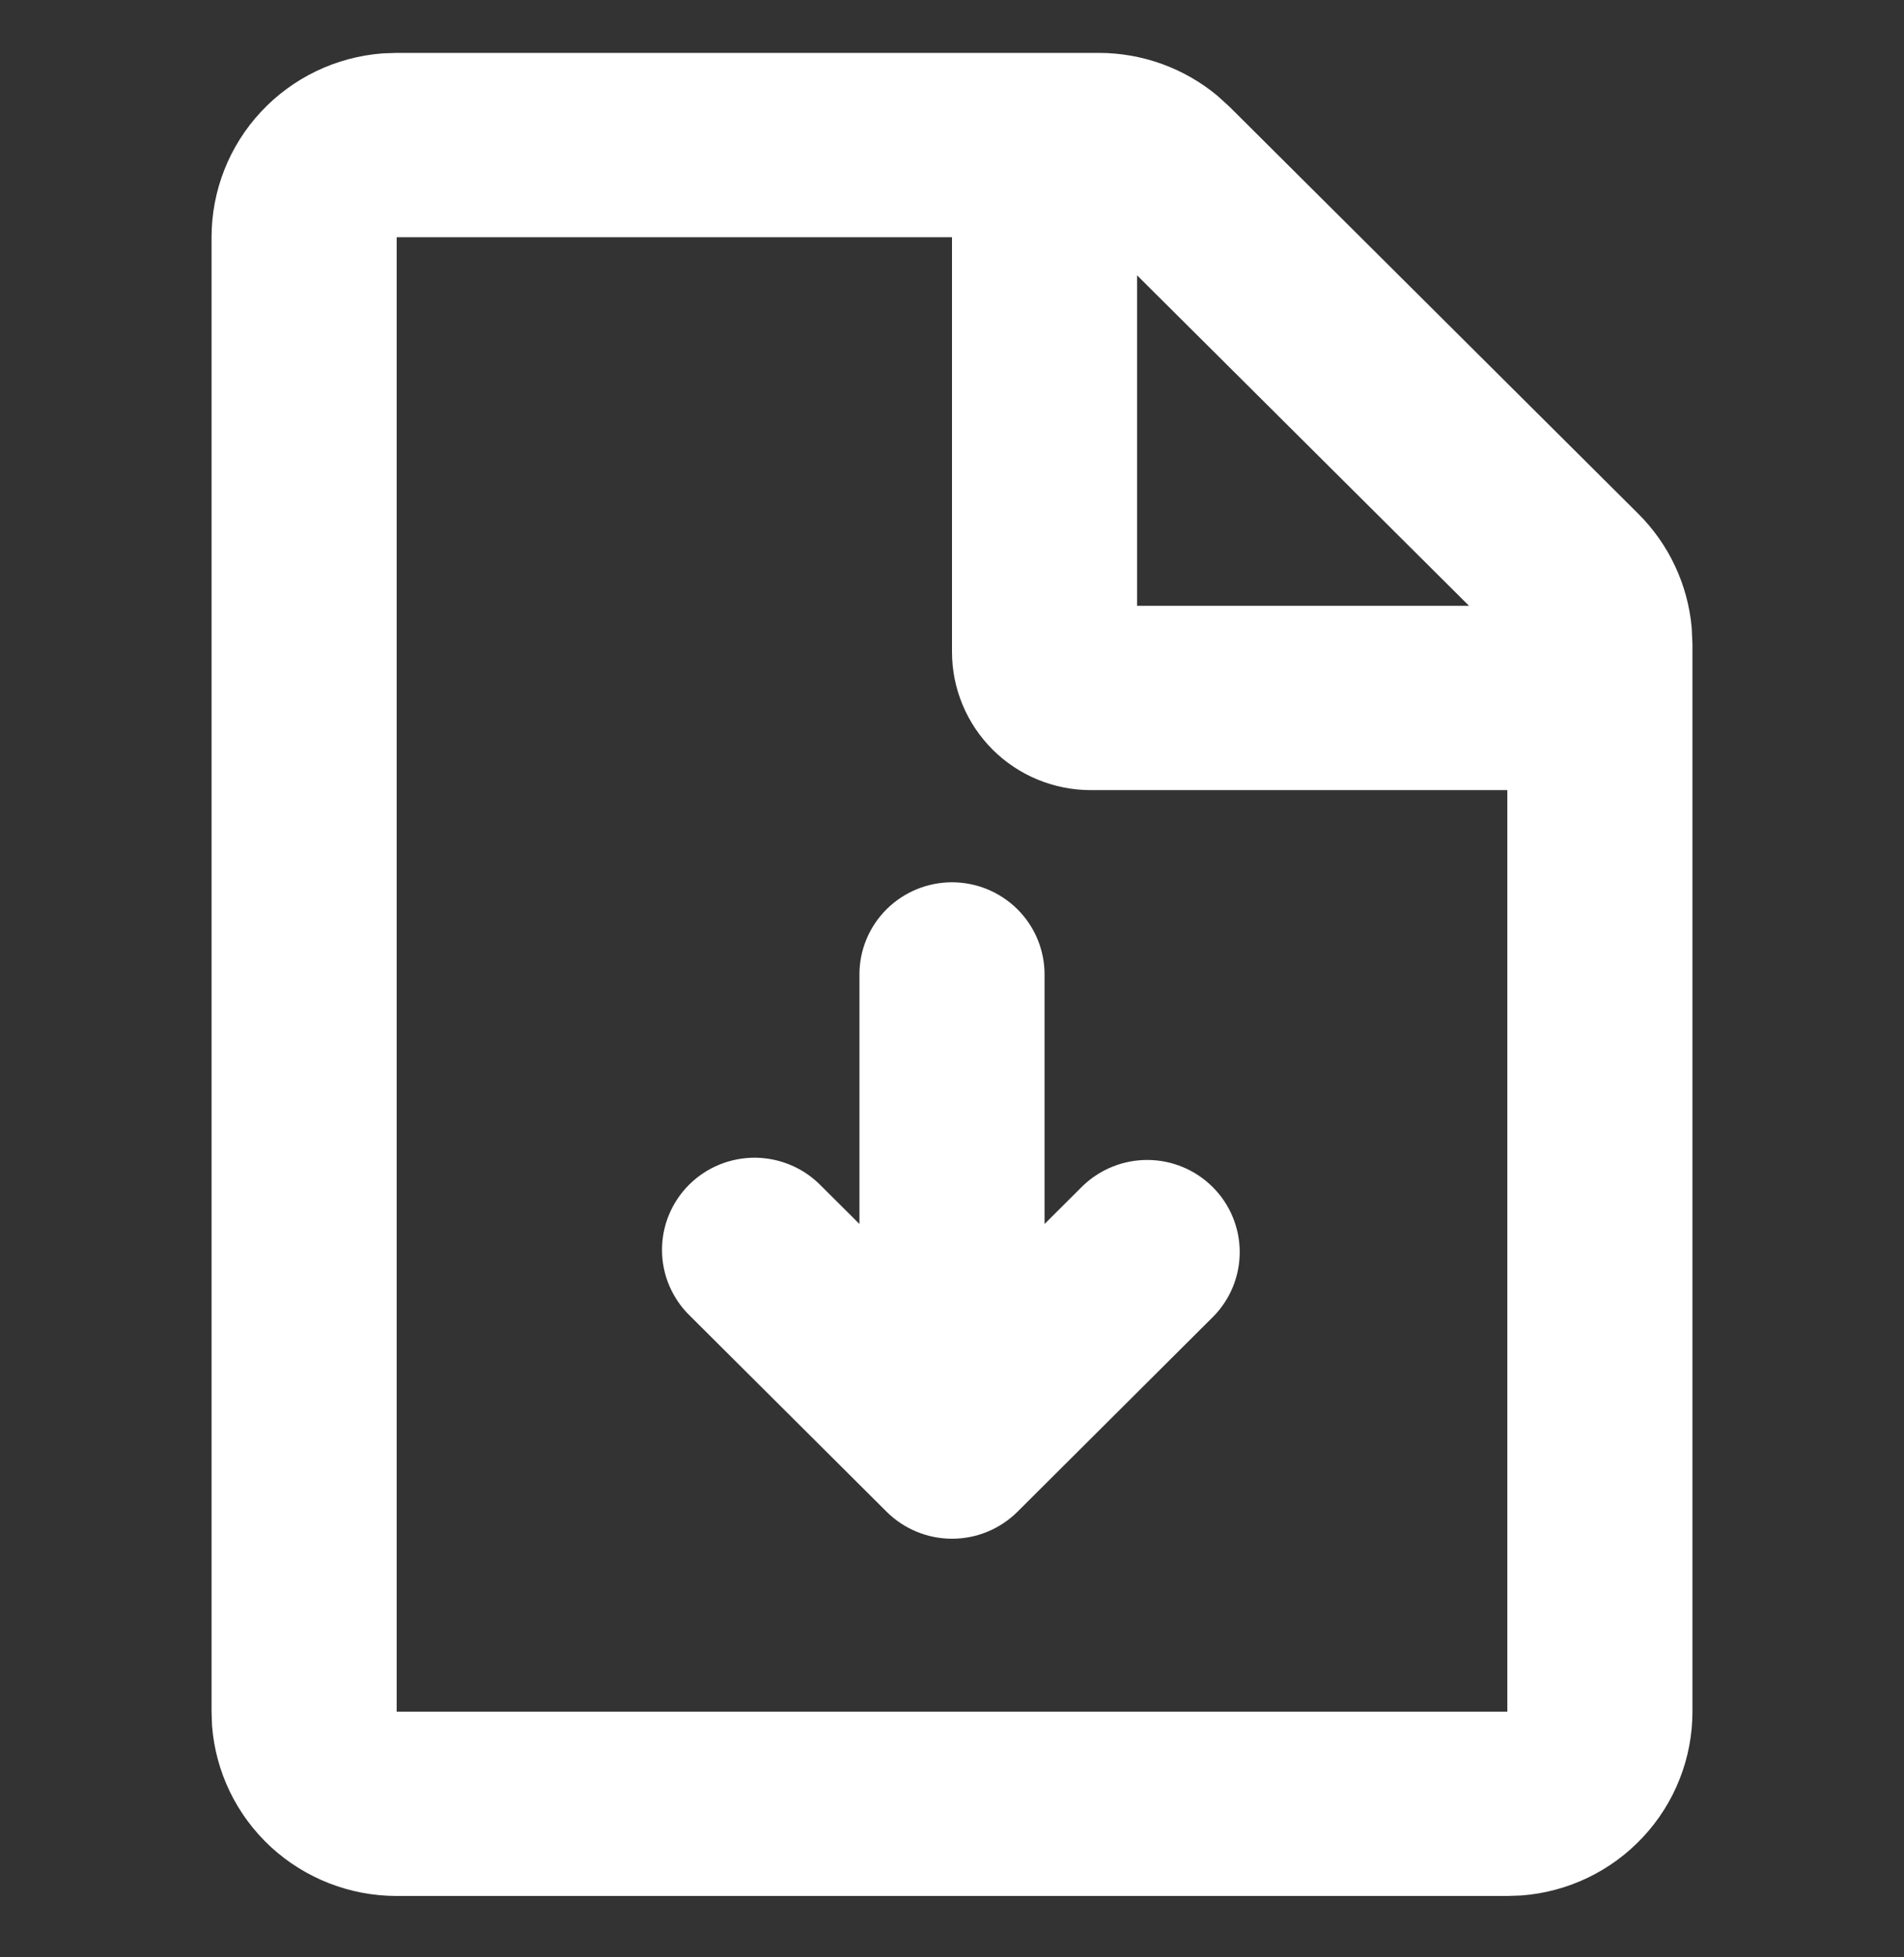 <svg width="36" height="37" viewBox="0 0 36 37" fill="none" xmlns="http://www.w3.org/2000/svg">
<rect x="0" y="0" width="36" height="37" fill="#333333" stroke="none"/>
<path d="M20.776 1C21.597 1 22.393 1.288 23.023 1.814L23.25 2.021L30.974 9.71C31.555 10.288 31.914 11.052 31.986 11.867L32 12.173V32.356C32 33.235 31.667 34.082 31.066 34.726C30.466 35.371 29.643 35.766 28.762 35.831L28.5 35.84H7.5C6.617 35.84 5.767 35.508 5.119 34.911C4.472 34.313 4.075 33.494 4.009 32.617L4 32.356V4.484C4 3.605 4.333 2.758 4.934 2.114C5.534 1.469 6.357 1.075 7.237 1.009L7.5 1H20.776ZM18 4.484H7.5V32.356H28.5V14.936H20.625C19.929 14.936 19.261 14.661 18.769 14.171C18.277 13.681 18 13.016 18 12.323V4.484ZM18 16.678C18.464 16.678 18.909 16.862 19.237 17.188C19.566 17.515 19.75 17.958 19.75 18.42V23.137L20.474 22.416C20.805 22.099 21.247 21.923 21.706 21.927C22.164 21.931 22.603 22.114 22.928 22.438C23.252 22.76 23.436 23.197 23.44 23.654C23.444 24.111 23.268 24.551 22.949 24.879L19.239 28.576C19.076 28.738 18.884 28.866 18.671 28.954C18.459 29.042 18.231 29.087 18.001 29.087C17.771 29.087 17.543 29.042 17.331 28.954C17.118 28.866 16.925 28.738 16.763 28.576L13.051 24.879C12.884 24.719 12.751 24.526 12.659 24.314C12.567 24.102 12.519 23.873 12.517 23.642C12.515 23.41 12.559 23.181 12.647 22.967C12.735 22.753 12.865 22.558 13.029 22.395C13.194 22.231 13.389 22.102 13.604 22.014C13.819 21.927 14.05 21.883 14.282 21.884C14.514 21.887 14.744 21.935 14.957 22.026C15.171 22.117 15.364 22.25 15.525 22.416L16.25 23.137V18.42C16.25 17.958 16.434 17.515 16.763 17.188C17.091 16.862 17.536 16.678 18 16.678ZM21.5 5.205V11.452H27.776L21.5 5.205Z" fill="white"/>
</svg>
